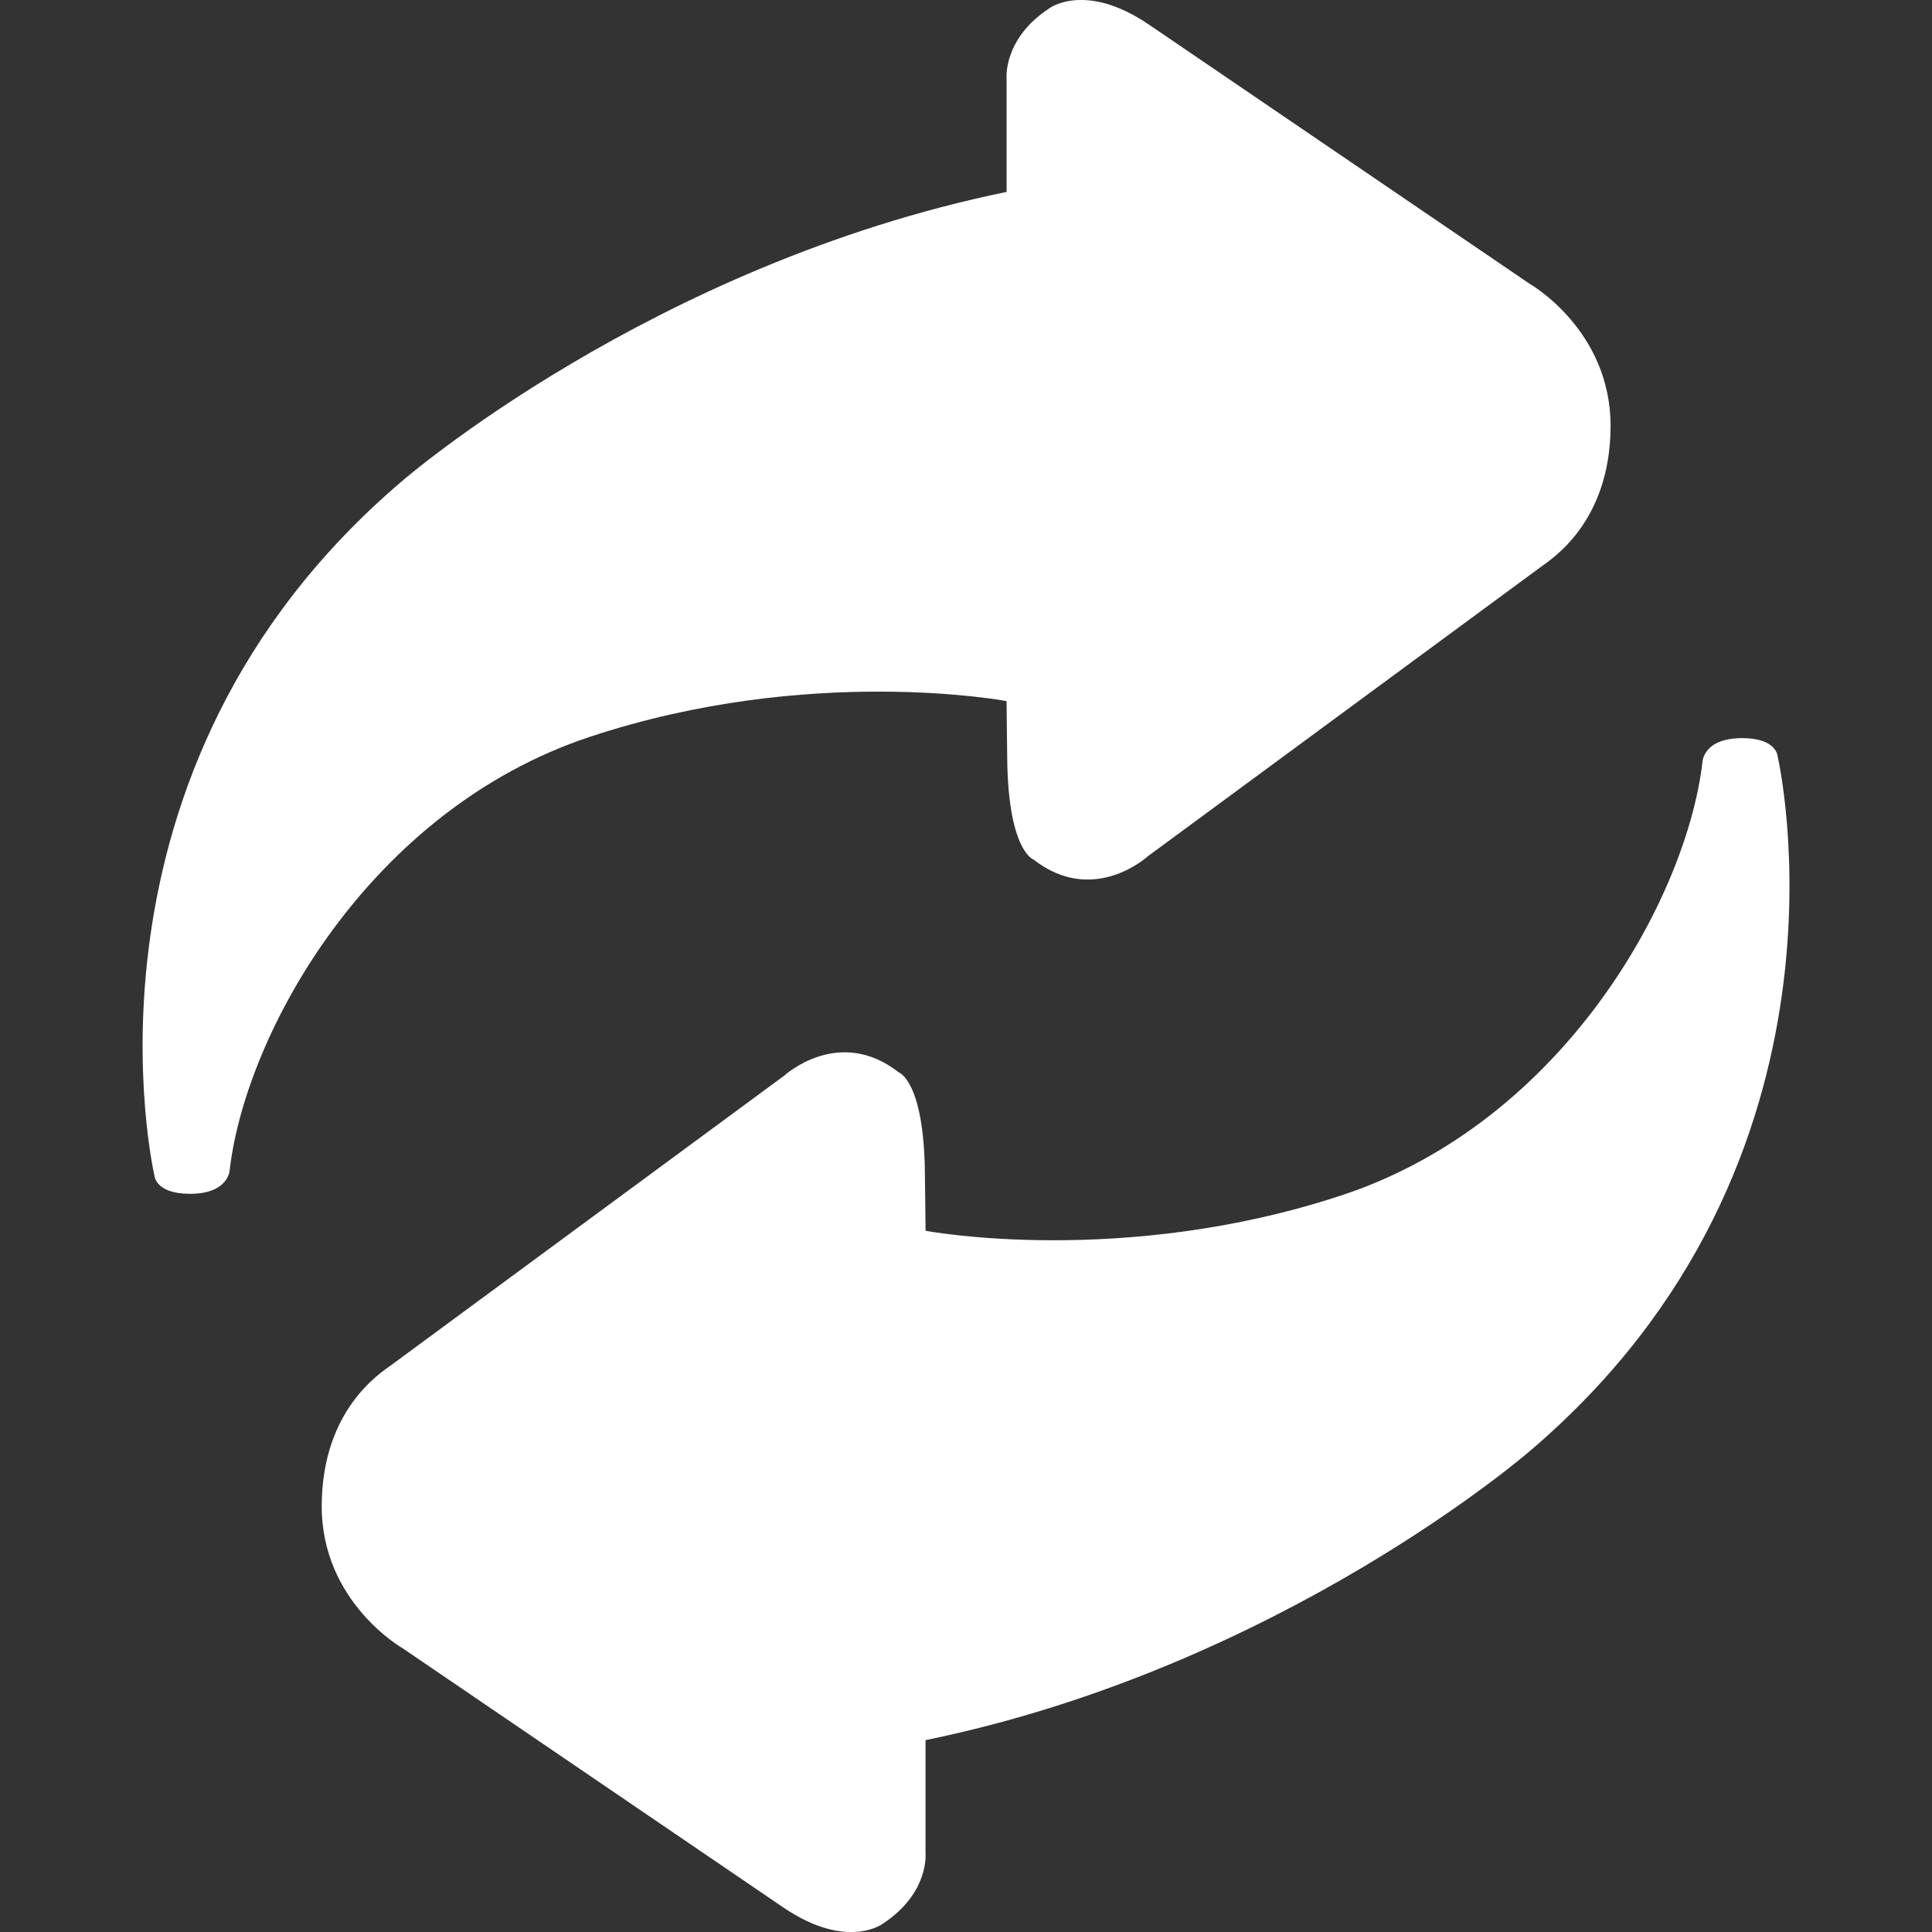 <!DOCTYPE svg PUBLIC "-//W3C//DTD SVG 1.1//EN" "http://www.w3.org/Graphics/SVG/1.1/DTD/svg11.dtd">

<!-- Uploaded to: SVG Repo, www.svgrepo.com, Transformed by: SVG Repo Mixer Tools -->
<svg fill="#fff" version="1.1" id="Capa_1" xmlns="http://www.w3.org/2000/svg" xmlns:xlink="http://www.w3.org/1999/xlink" width="34px" height="34px" viewBox="0 0 31.569 31.569" xml:space="preserve">

<rect x="0" y="0" width="31.569" height="31.569" fill="#333333" stroke="none"/>

<g id="SVGRepo_bgCarrier" stroke-width="0"/>

<g id="SVGRepo_tracerCarrier" stroke-linecap="round" stroke-linejoin="round"/>

<g id="SVGRepo_iconCarrier"> <g> <g> <path d="M9.635,12.041c3.595-1.193,6.812-0.585,6.812-0.585l0.011,0.937c0.016,1.514,0.43,1.652,0.43,1.652 c0.979,0.765,1.867-0.053,1.867-0.053s6.262-4.61,6.426-4.731c0.164-0.122,1.133-0.723,1.136-2.299 c0.001-1.578-1.33-2.33-1.33-2.33s-5.17-3.52-6.212-4.229c-1.044-0.71-1.629-0.267-1.629-0.267 c-0.768,0.502-0.698,1.16-0.698,1.16v1.84c-5.81,1.193-9.875,4.722-9.875,4.722c-5.587,4.751-4.049,11.353-4.049,11.353 s0.014,0.296,0.58,0.296c0.643,0,0.65-0.396,0.65-0.396C4.02,16.863,6.04,13.234,9.635,12.041z"/> <path d="M29.046,12.355c0,0-0.015-0.294-0.578-0.294c-0.646,0-0.65,0.396-0.65,0.396c-0.268,2.247-2.286,5.875-5.882,7.07 c-3.597,1.192-6.812,0.584-6.812,0.584l-0.011-0.937c-0.015-1.518-0.428-1.652-0.428-1.652c-0.979-0.766-1.869,0.053-1.869,0.053 s-6.261,4.611-6.425,4.732c-0.165,0.121-1.13,0.722-1.134,2.3c-0.004,1.575,1.327,2.329,1.327,2.329s5.168,3.519,6.211,4.229 c1.043,0.711,1.63,0.269,1.63,0.269c0.767-0.504,0.698-1.157,0.698-1.157v-1.843c5.811-1.191,9.875-4.724,9.875-4.724 C30.585,18.958,29.046,12.355,29.046,12.355z"/> </g> </g> </g>

</svg>
